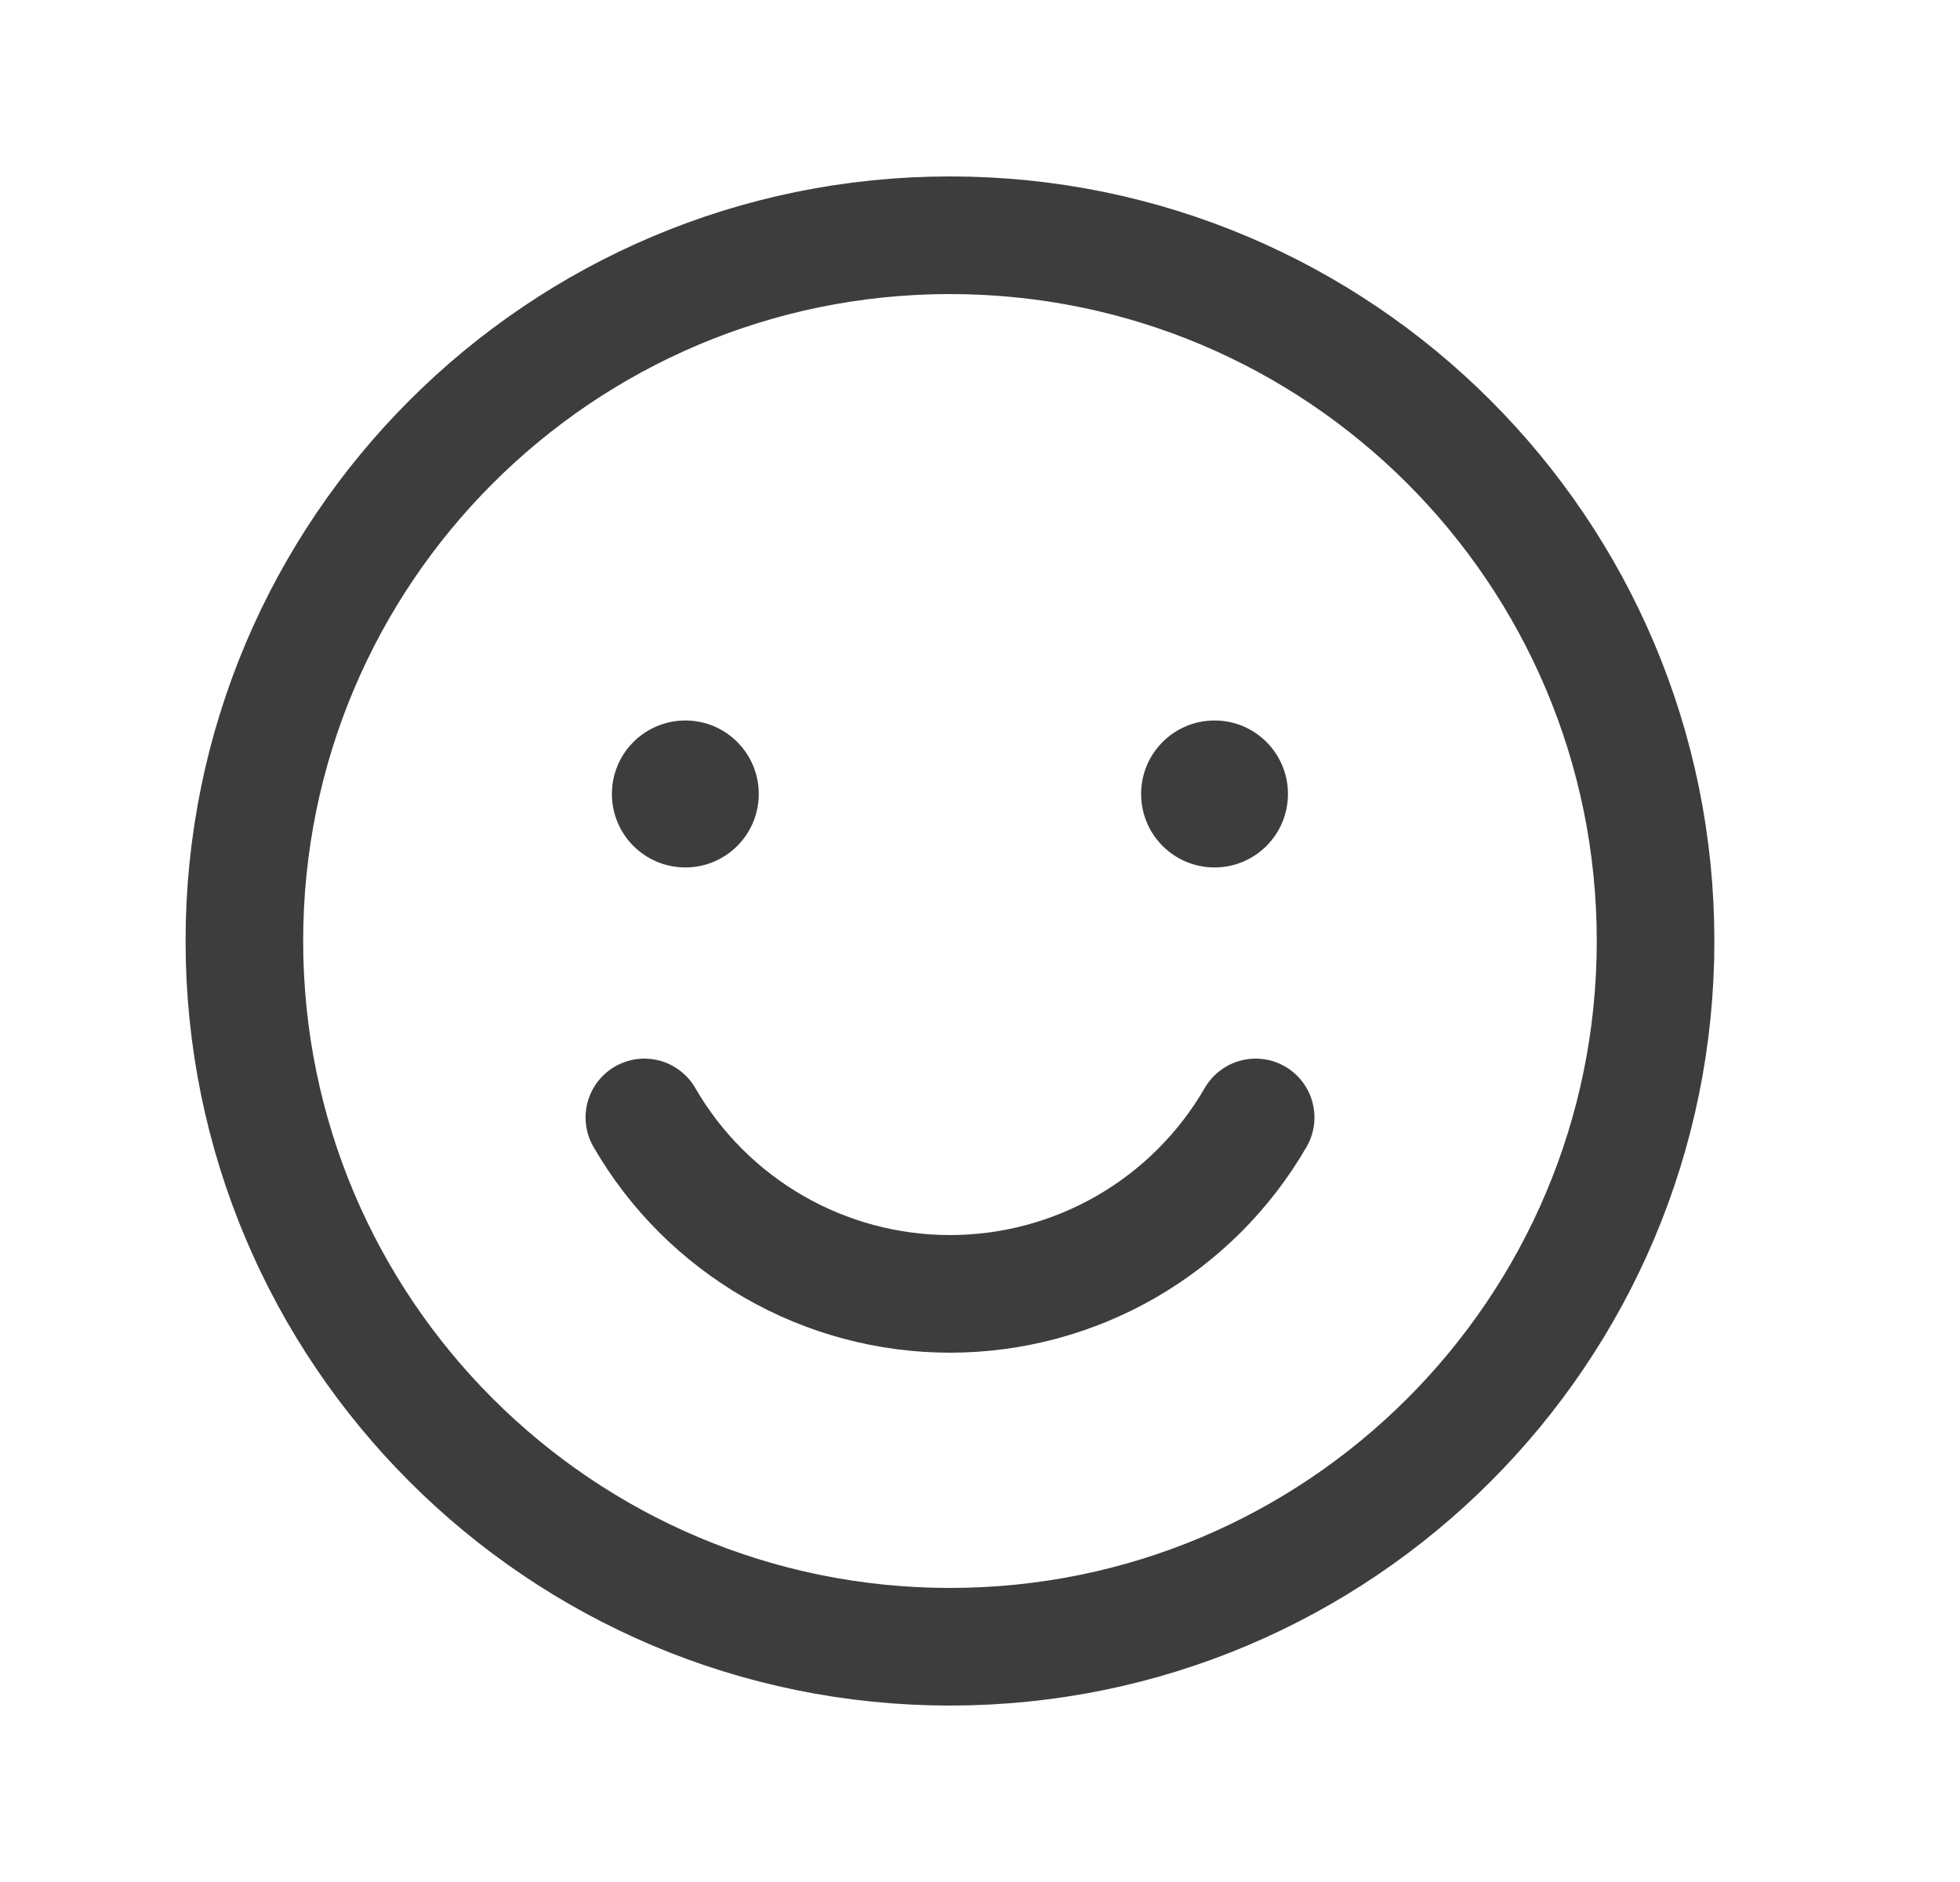 <svg width="25" height="24" viewBox="0 0 25 24" fill="none" xmlns="http://www.w3.org/2000/svg">
<path d="M8.742 11.062C9.259 11.062 9.678 10.643 9.678 10.125C9.678 9.607 9.259 9.188 8.742 9.188C8.224 9.188 7.805 9.607 7.805 10.125C7.805 10.643 8.224 11.062 8.742 11.062Z" fill="#3D3D3D"/>
<path d="M15.492 11.062C16.009 11.062 16.428 10.643 16.428 10.125C16.428 9.607 16.009 9.188 15.492 9.188C14.974 9.188 14.555 9.607 14.555 10.125C14.555 10.643 14.974 11.062 15.492 11.062Z" fill="#3D3D3D"/>
<path d="M16.016 14.25C15.62 14.934 15.052 15.502 14.368 15.897C13.684 16.292 12.908 16.5 12.117 16.5C11.327 16.5 10.551 16.292 9.867 15.897C9.183 15.502 8.614 14.934 8.219 14.25M21.117 12C21.117 16.971 17.088 21 12.117 21C7.147 21 3.117 16.971 3.117 12C3.117 7.029 7.147 3 12.117 3C17.088 3 21.117 7.029 21.117 12Z" stroke="#3D3D3D" stroke-width="1.5" stroke-linecap="round" stroke-linejoin="round"/>
</svg>
